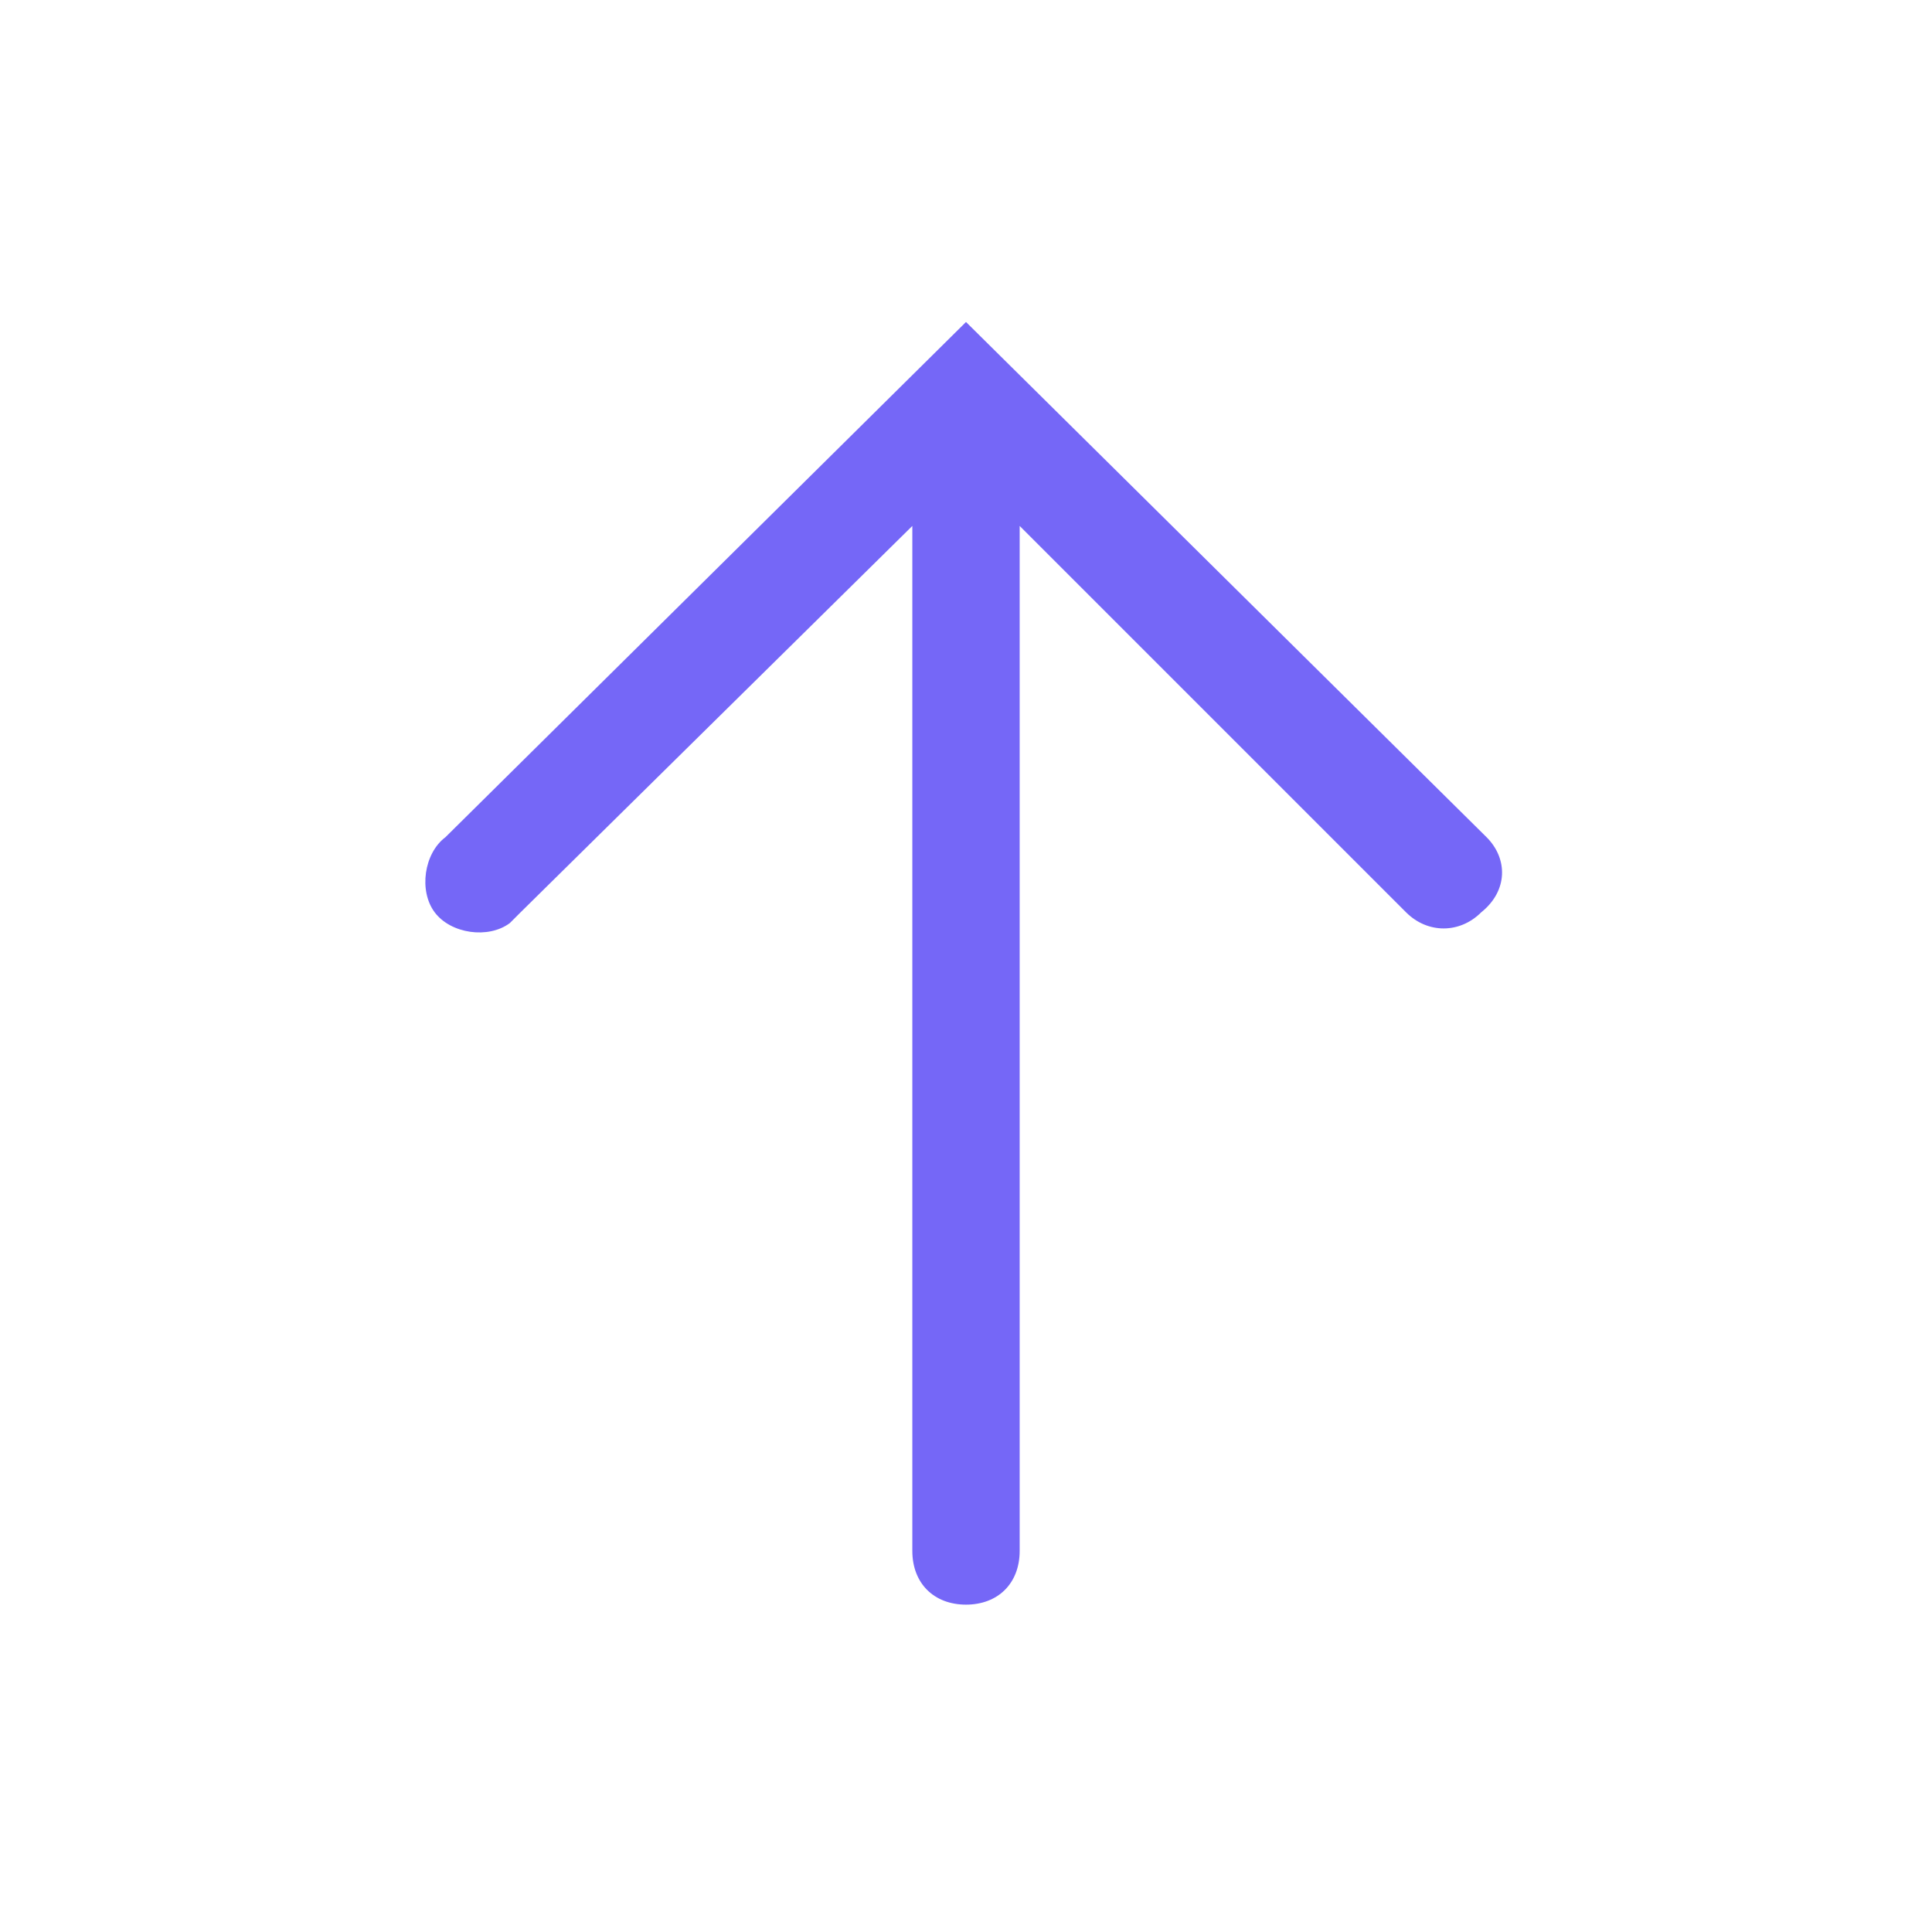 <?xml version="1.0" encoding="utf-8"?>
<!-- Generator: Adobe Illustrator 21.0.2, SVG Export Plug-In . SVG Version: 6.00 Build 0)  -->
<svg version="1.1" id="Layer_1" xmlns="http://www.w3.org/2000/svg" xmlns:xlink="http://www.w3.org/1999/xlink" x="0px" y="0px"
	 viewBox="0 0 36 36" style="enable-background:new 0 0 36 36;" xml:space="preserve">
<style type="text/css">
	.st0{fill:#7567F7;}
	.st1{fill-opacity:0;}
</style>
<title>arrow-line</title>
<path class="st0" d="M27.7,15.6L18,6l-9.7,9.6c-0.4,0.3-0.5,1-0.2,1.4c0.3,0.4,1,0.5,1.4,0.2c0.1-0.1,0.1-0.1,0.2-0.2L17,9.8v19.1
	c0,0.6,0.4,1,1,1s1-0.4,1-1V9.8l7.2,7.2c0.4,0.4,1,0.4,1.4,0C28.1,16.6,28.1,16,27.7,15.6L27.7,15.6L27.7,15.6z"/>
<rect class="st1" width="36" height="36"/>
</svg>
